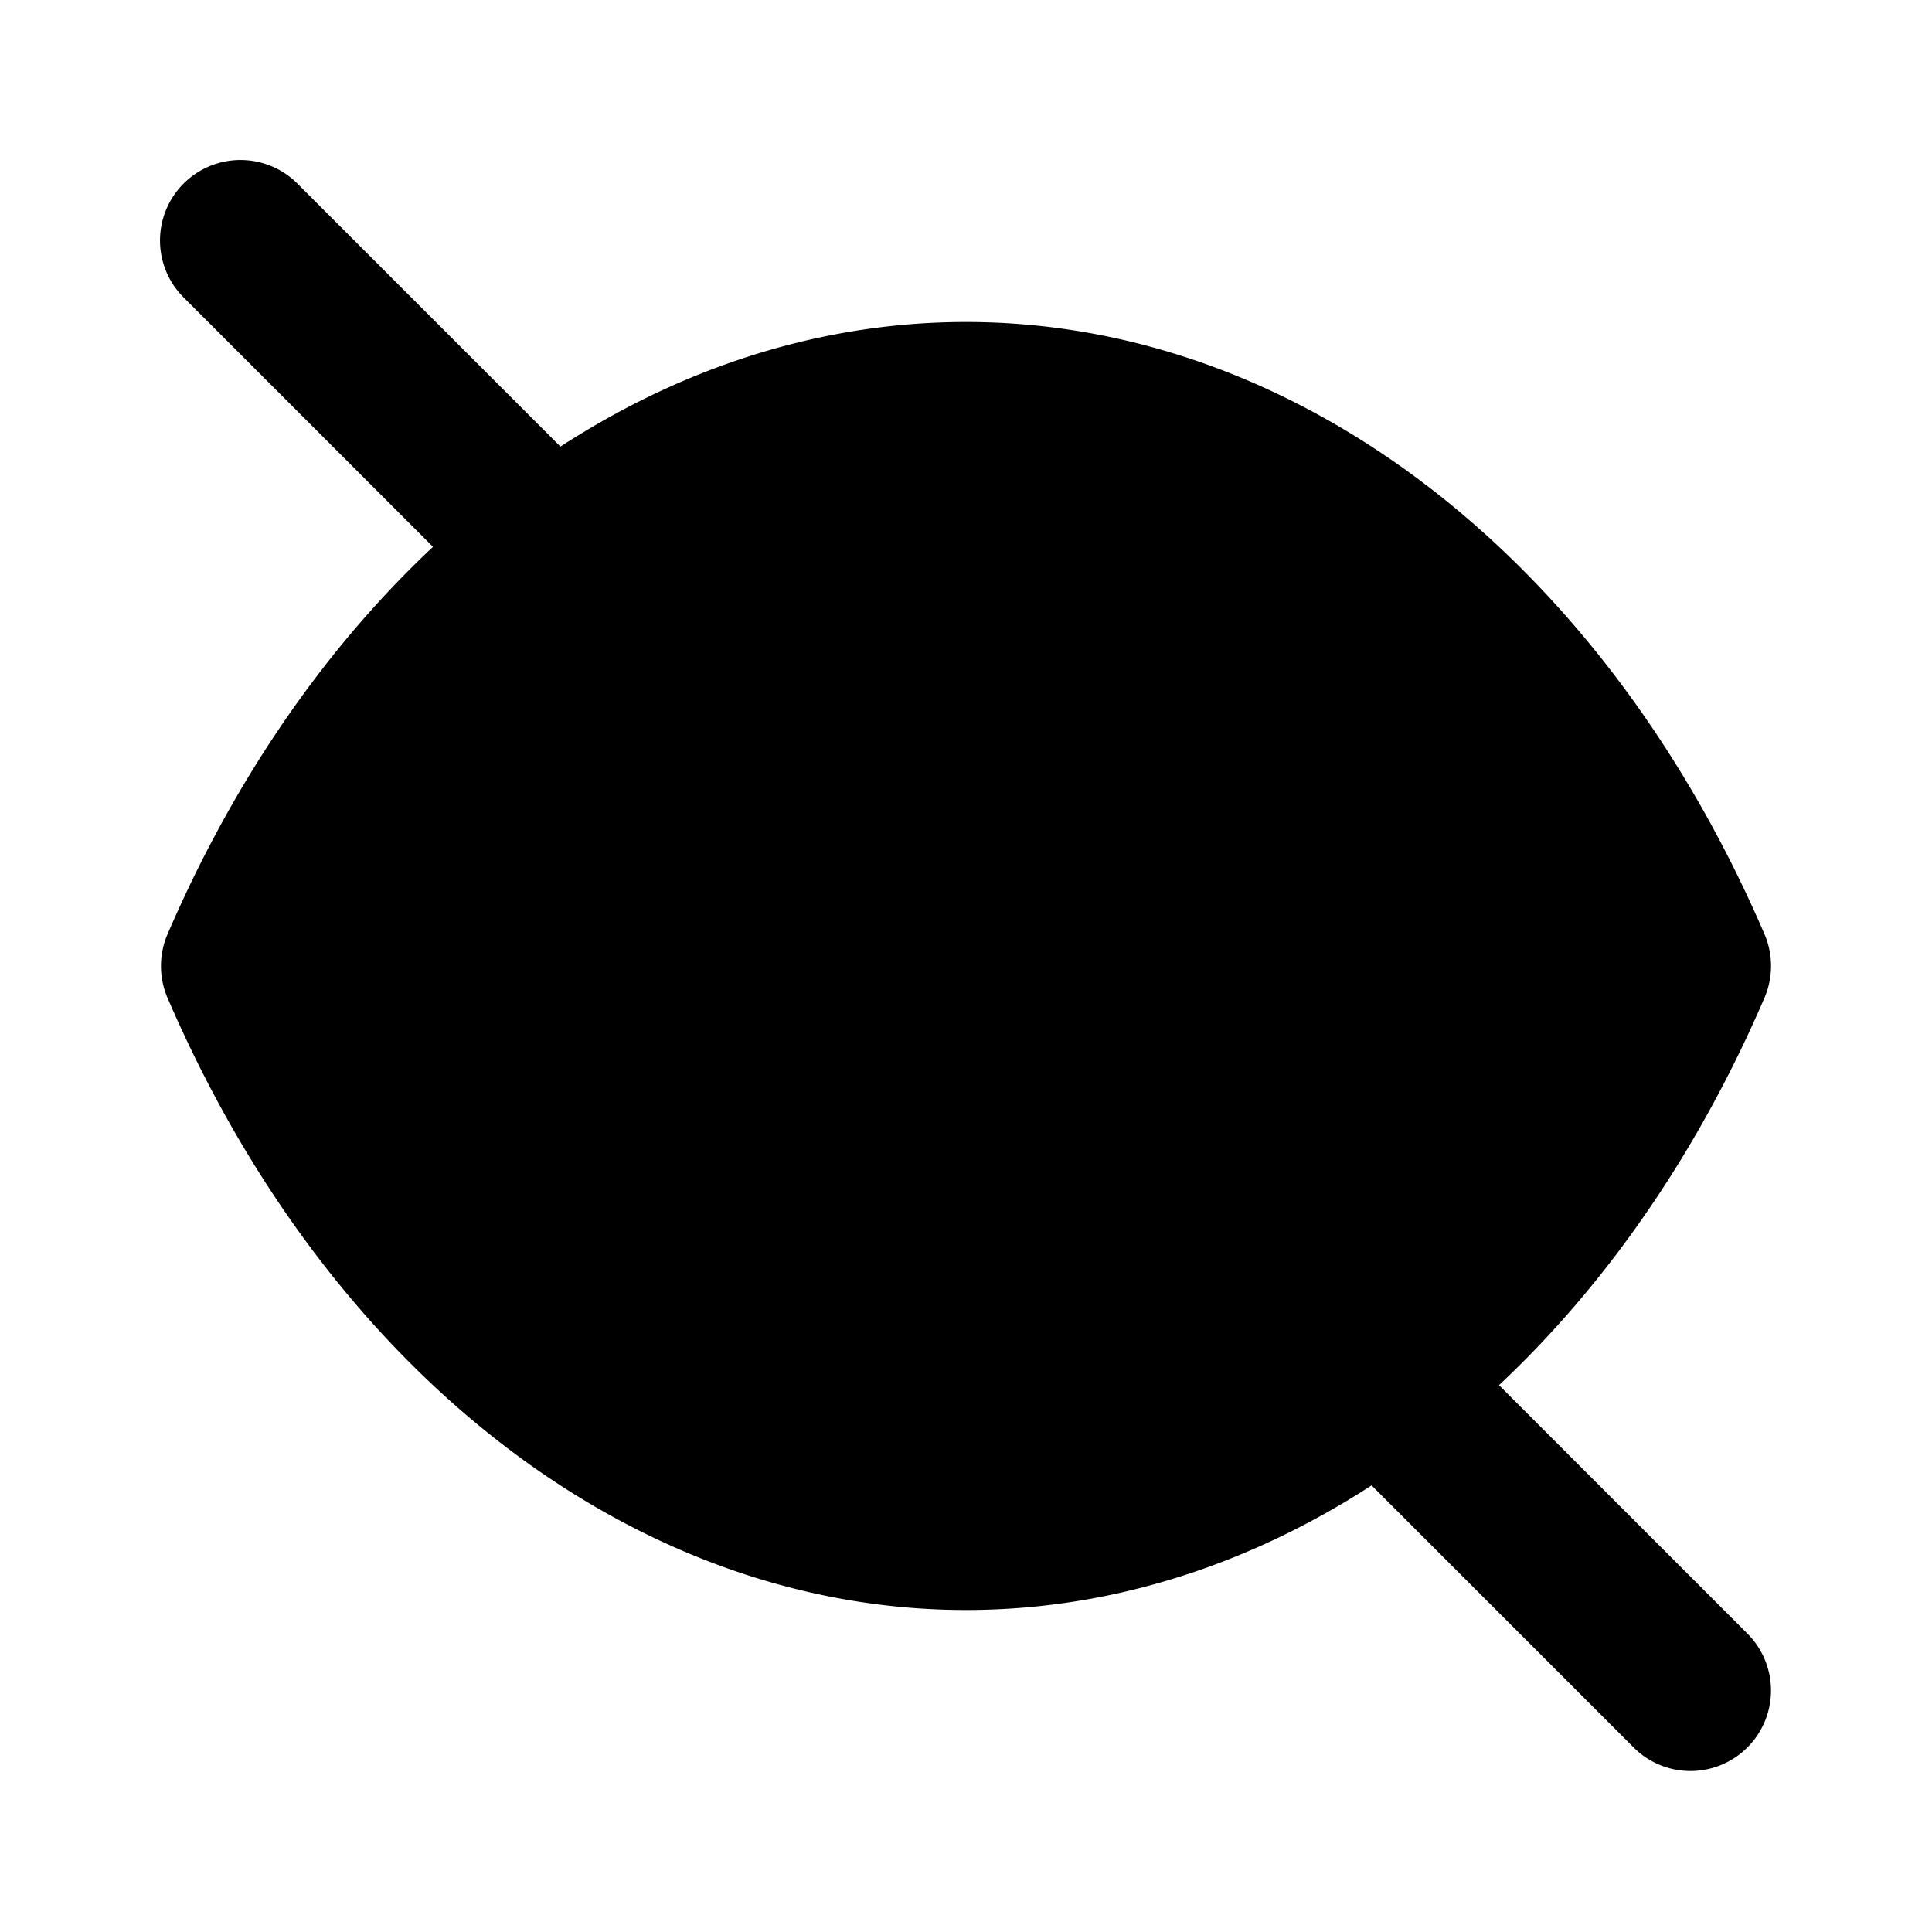 <svg xmlns="http://www.w3.org/2000/svg" viewBox="0 0 24 24"><path class="uim-quaternary" d="M12,20c-4.099,0-7.899-2.914-9.919-7.604a1.003,1.003,0,0,1,0-.791C4.101,6.914,7.901,4,12,4s7.899,2.914,9.919,7.604a1.003,1.003,0,0,1,0,.791C19.899,17.086,16.099,20,12,20Z"/><path class="uim-tertiary" d="M12,16a4,4,0,1,1,4-4A4.004,4.004,0,0,1,12,16Z"/><path class="uim-primary" d="M21,22a.997.997,0,0,1-.707-.293l-18-18A1.0 1,0,1,1,3.707,2.293l18,18A1,1,0,0,1,21,22Z"/></svg>